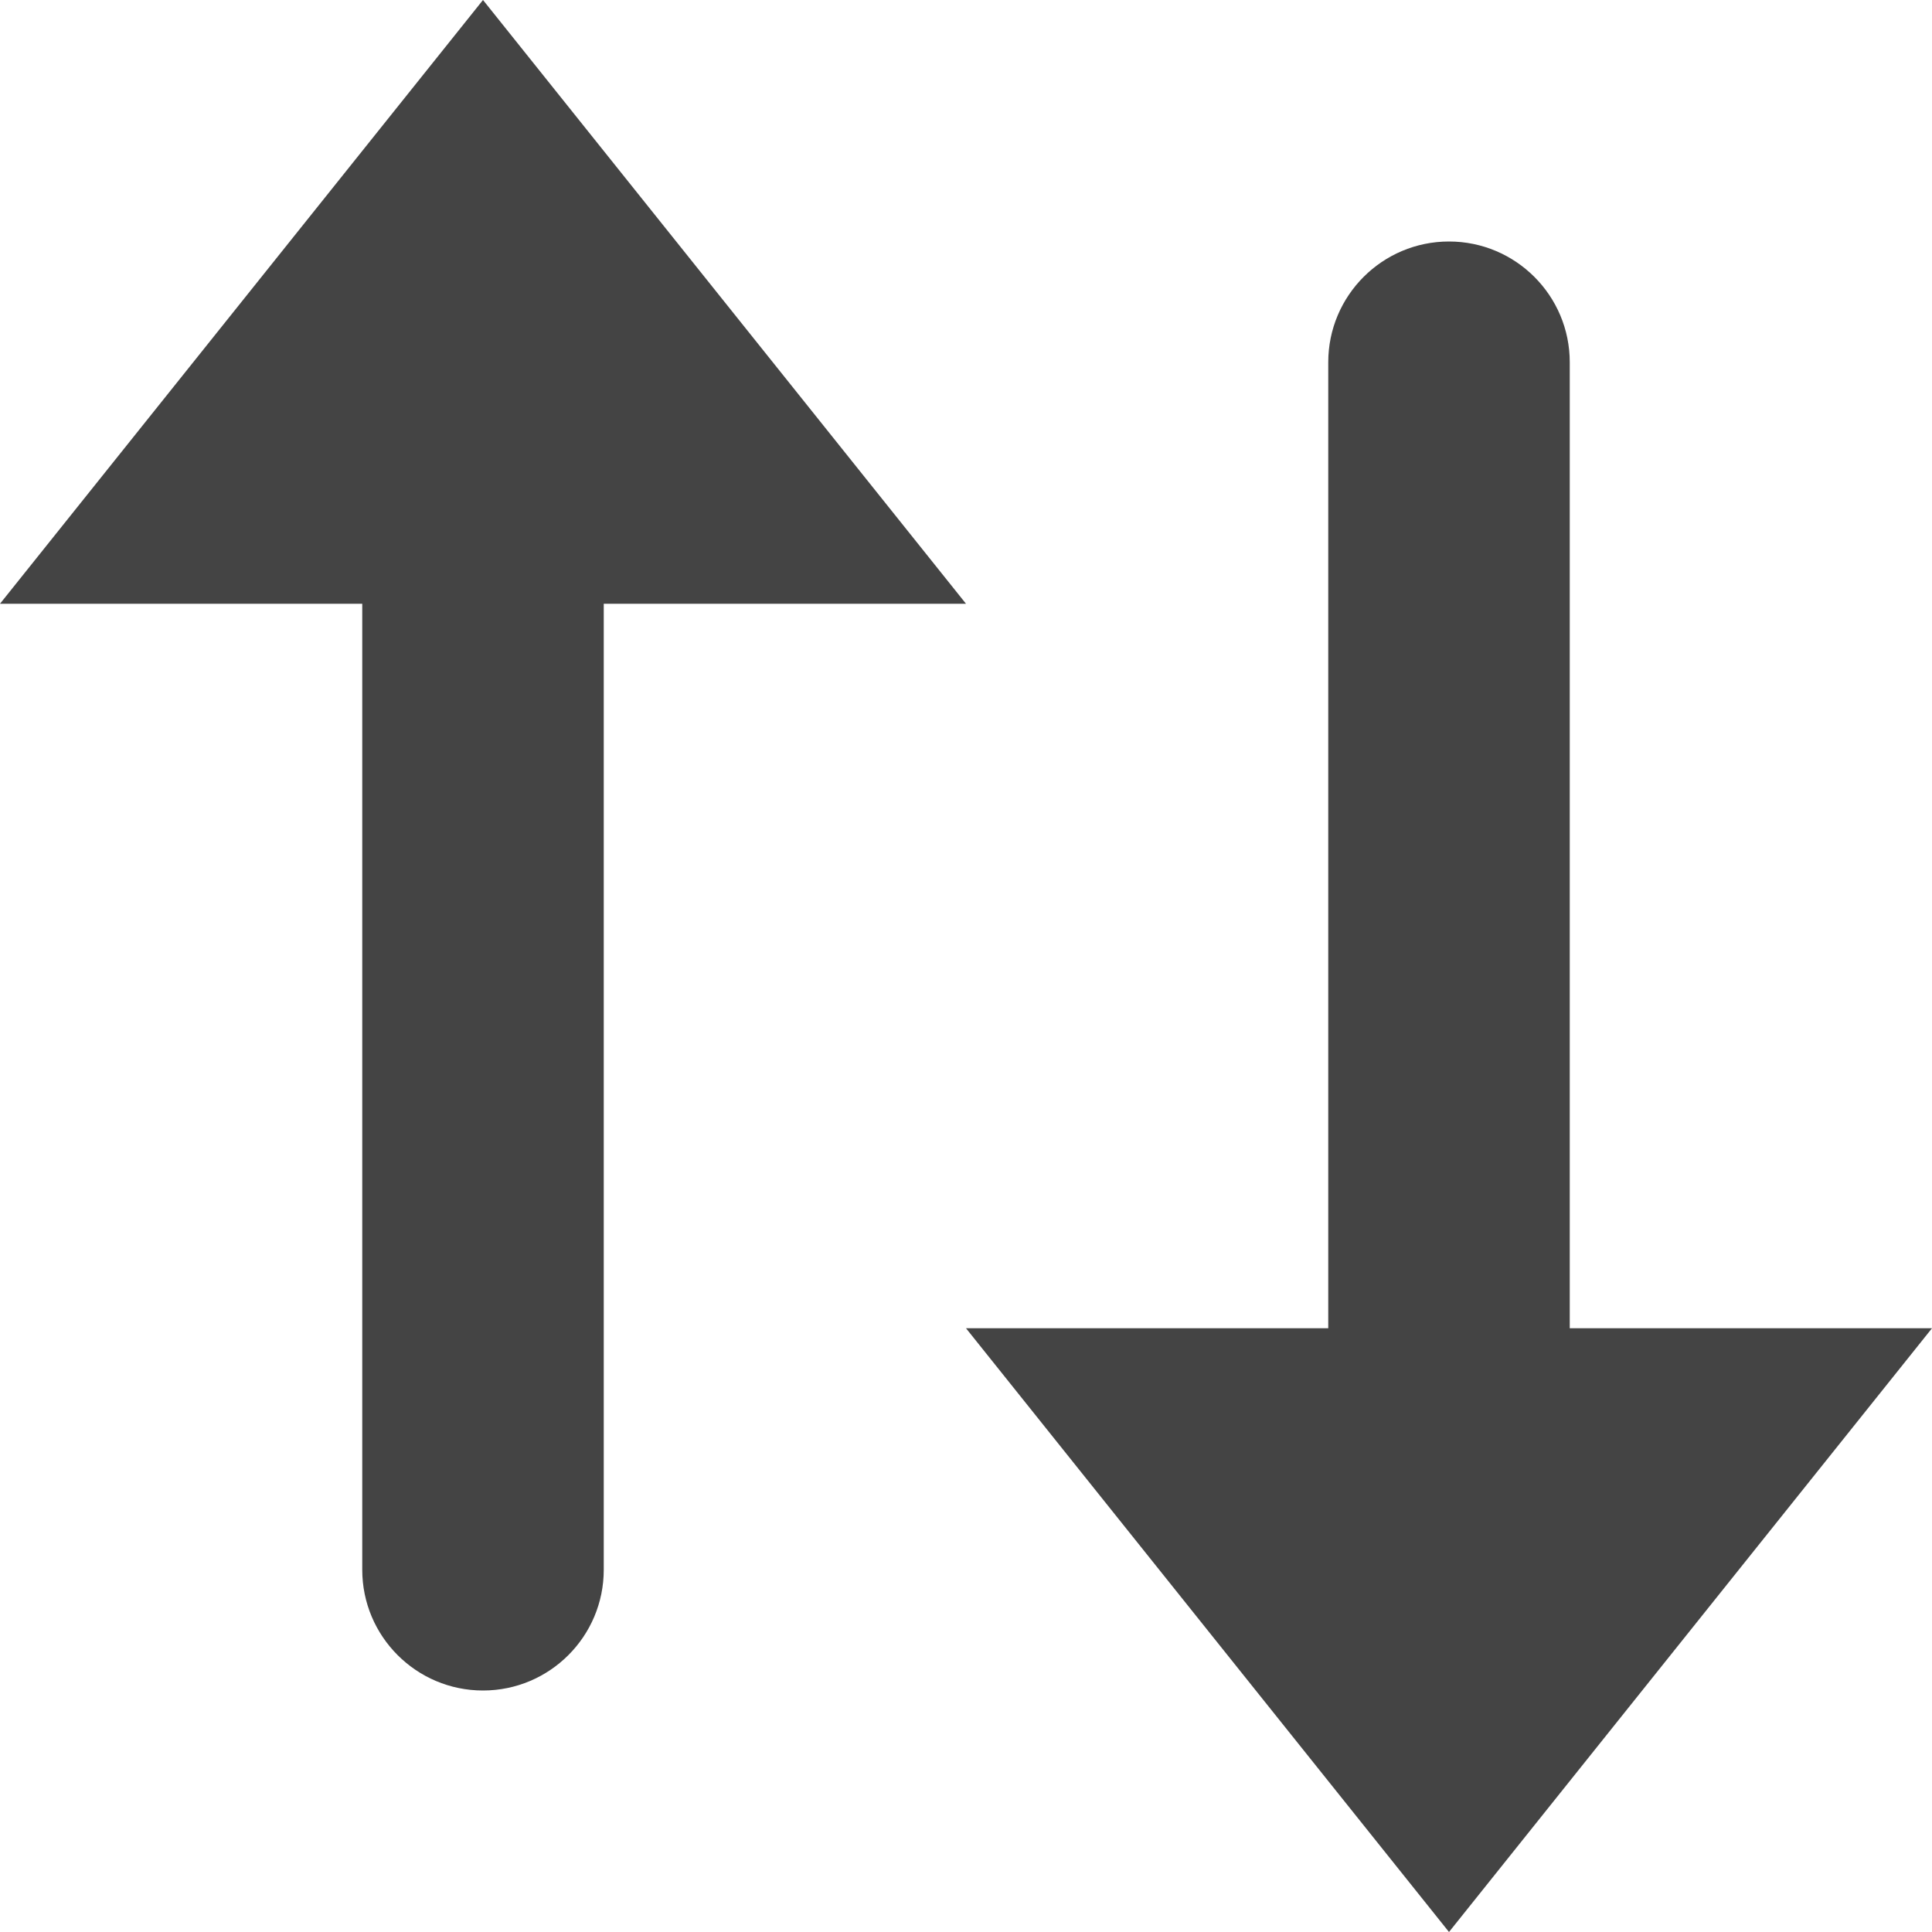 <svg xmlns="http://www.w3.org/2000/svg" xmlns:xlink="http://www.w3.org/1999/xlink" x="0px" y="0px" width="16px" height="16px" viewBox="0 0 16 16"><g transform="translate(0, 0)"><path fill="#444444" d="M3,5H0l4-5l4,5H5v8c0,0.552-0.448,1-1,1h0c-0.552,0-1-0.448-1-1V5z"></path> <path data-color="color-2" fill="#444444" d="M11,11V3c0-0.552,0.448-1,1-1h0c0.552,0,1,0.448,1,1v8h3l-4,5l-4-5H11z"></path></g></svg>